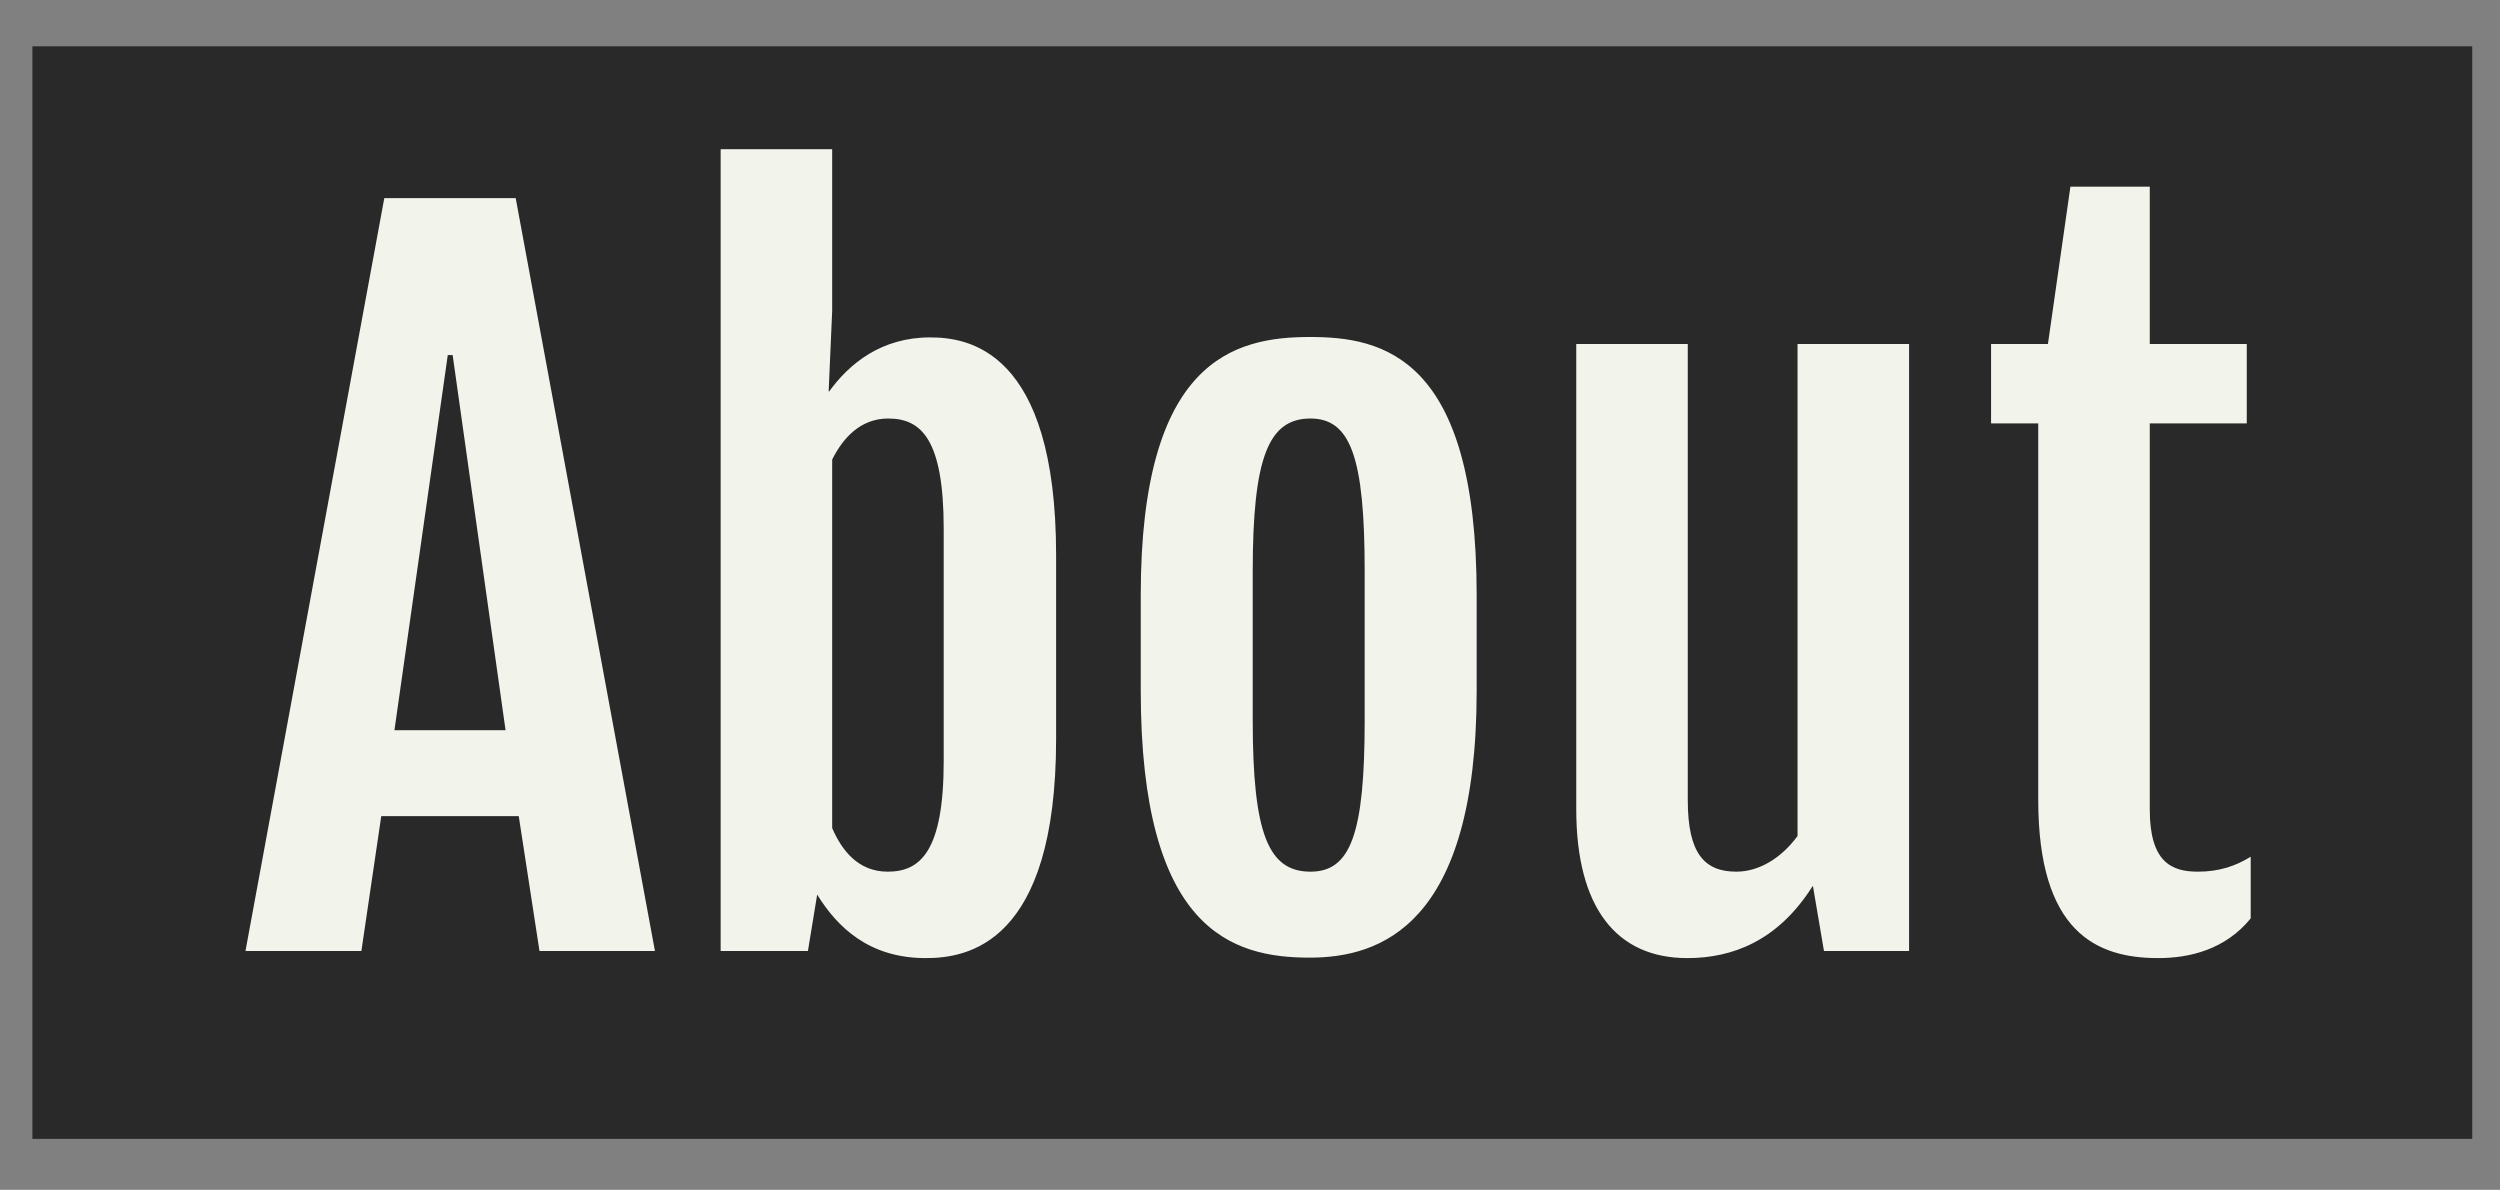 
<svg class = "screenTitle" xmlns="http://www.w3.org/2000/svg" viewBox="0 0 540 257" width="540" height="257">
	<rect x="0" y="0" width="540" height="257" fill="#808080" stroke="none"/>
	<style>
		tspan { white-space:pre }
		.shp0 { fill: #292929 } 
	</style>
	<path id="Shape 1" class="shp0" d="M7 10L534 10L534 246L7 246L7 10Z" />
	<path id="About " fill="#f2f3eb" d="M53.02 205.42L78.06 205.42L82.35 176.29L112.05 176.29L116.53 205.42L141.47 205.42L111.39 42.79L83.01 42.79ZM85.2 157.72L96.72 76.69L97.77 76.69L109.2 157.72ZM155.66 205.42L174.51 205.42L176.51 193.23C180.8 200.19 187.65 206.95 199.94 206.95C208.79 206.95 228.12 204.09 228.12 159.62L228.12 119.92C228.12 75.36 208.89 72.88 200.89 72.88C190.42 72.88 183.46 78.5 179.08 84.59L178.99 84.5L179.75 67.17L179.75 32.23L155.66 32.23ZM179.75 178.86L179.75 99.26C182.13 94.5 185.94 90.4 191.84 90.4C198.89 90.4 203.84 94.69 203.84 114.21L203.84 164.38C203.84 183.9 198.79 188.28 191.75 188.28C185.37 188.28 181.85 183.71 179.75 178.86ZM282.87 206.85C298.01 206.85 318.96 200.09 318.96 149.15L318.96 128.58C318.96 76.98 298.67 72.79 282.96 72.79C266.68 72.79 246.4 77.64 246.4 128.58L246.4 149.15C246.4 200.95 266.11 206.85 282.87 206.85ZM283.06 188.28C274.01 188.28 270.59 180.19 270.59 155.62L270.59 123.35C270.59 98.78 274.01 90.4 283.06 90.4C291.72 90.4 294.77 98.78 294.77 123.35L294.77 155.62C294.77 180.19 291.72 188.28 283.06 188.28ZM340.47 174.76C340.47 196.19 349.23 206.95 364.47 206.95C374.08 206.95 383.99 203.33 391.51 191.43L391.6 191.43L393.98 205.42L412.36 205.42L412.36 74.31L388.27 74.31L388.27 180.57C384.65 185.52 379.8 188.28 375.04 188.28C368.18 188.28 364.56 184.38 364.56 172.86L364.56 74.31L340.47 74.31ZM440.26 172.76C440.26 201.23 452.73 206.95 466.16 206.95C472.92 206.95 480.63 205.14 486.15 198.38L486.15 185.05C482.92 187.05 479.39 188.28 474.73 188.28C469.11 188.28 464.35 186.28 464.35 174.86L464.35 91.45L485.3 91.45L485.3 74.31L464.35 74.31L464.35 40.32L447.21 40.32L442.35 74.31L430.07 74.31L430.07 91.45L440.26 91.45Z" />
</svg>